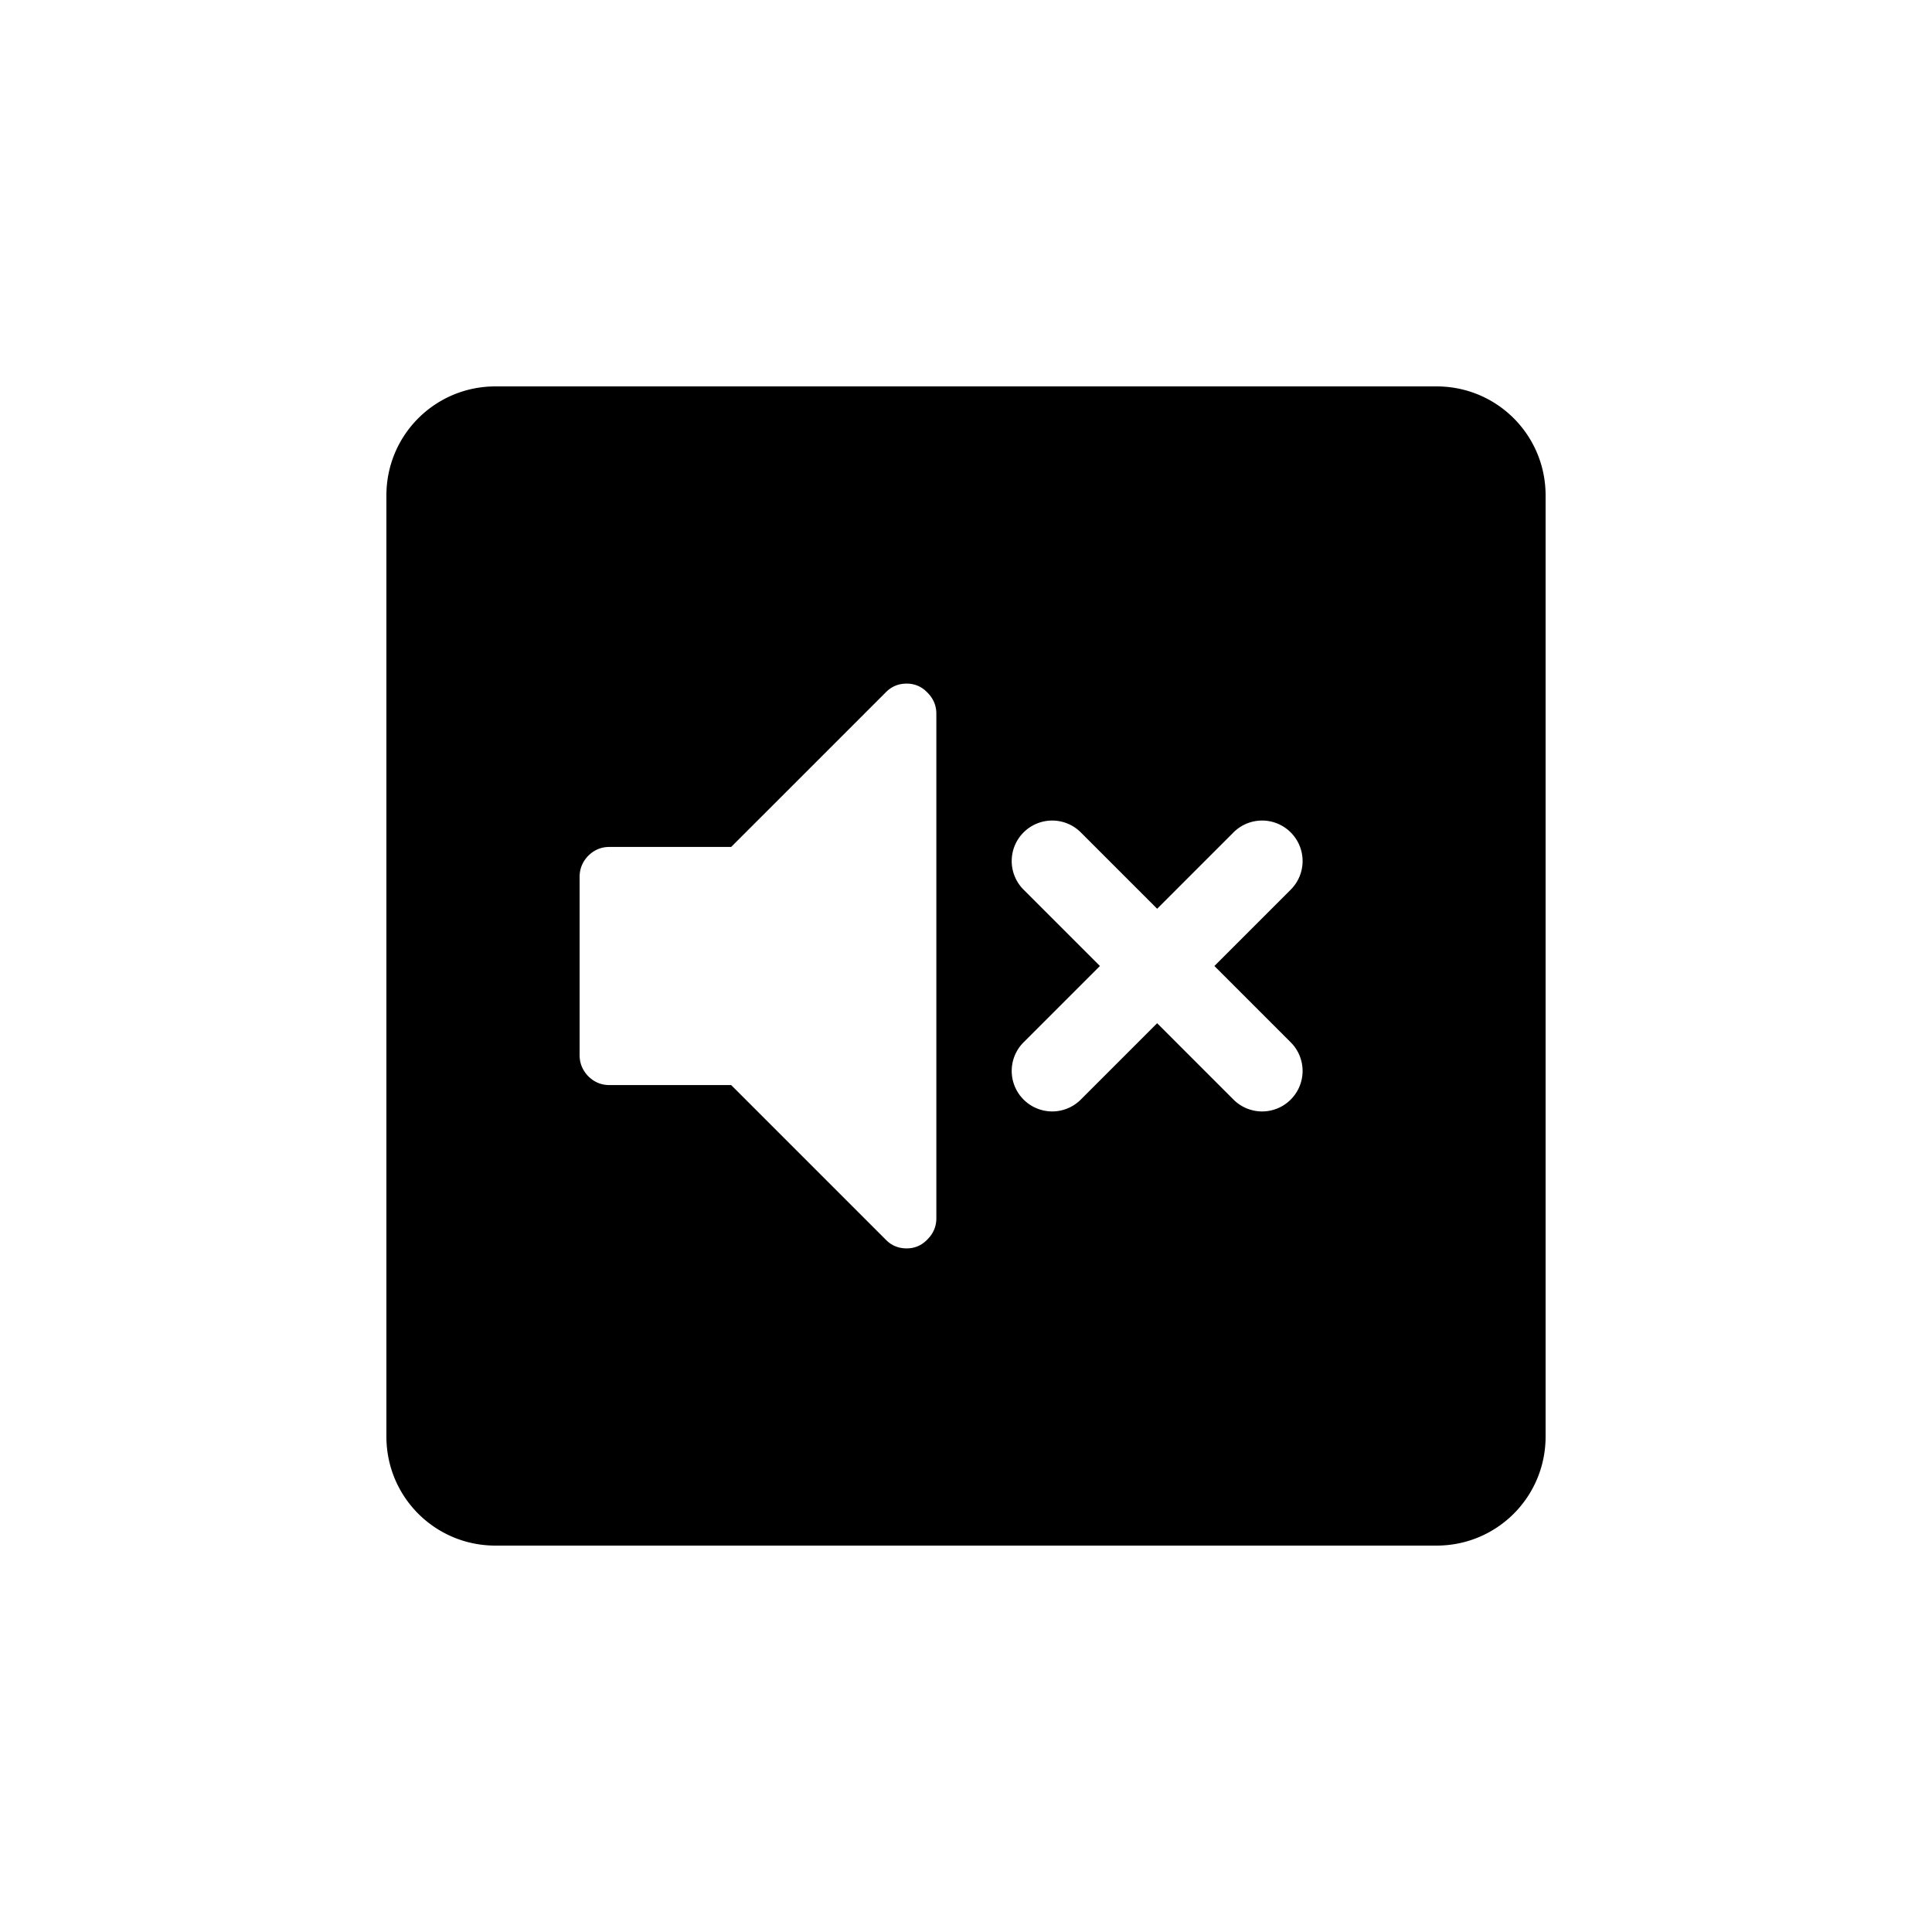 <?xml version="1.0" encoding="UTF-8" standalone="no"?>
<svg
   width="1000"
   height="1000"
   viewBox="0 0 264.583 264.583"
   version="1.1"
   id="svg221"
   xmlns="http://www.w3.org/2000/svg"
   xmlns:svg="http://www.w3.org/2000/svg"
   xmlns:rdf="http://www.w3.org/1999/02/22-rdf-syntax-ns#"
   xmlns:cc="http://creativecommons.org/ns#"
   xmlns:dc="http://purl.org/dc/elements/1.1/">
  <defs
     id="defs215" />
  <g
     id="layer1">
    <path
       id="rect12-1-6-67-3-7-8-1-4-2-93-6-2-4"
       style="display:inline;fill:#000000;fill-opacity:1;stroke-width:0.303"
       d="m 67.851,52.917 c -8.274,0 -14.934,6.661 -14.934,14.934 V 196.732 c 0,8.274 6.661,14.934 14.934,14.934 H 196.732 c 8.274,0 14.934,-6.661 14.934,-14.934 V 67.851 c 0,-8.274 -6.661,-14.934 -14.934,-14.934 z m 56.317,40.703 c 1.113,0 2.059,0.408 2.838,1.224 0.816,0.816 1.224,1.78 1.224,2.893 v 69.109 c 0,1.113 -0.408,2.077 -1.224,2.893 -0.779,0.816 -1.725,1.224 -2.838,1.224 -1.15,0 -2.115,-0.408 -2.894,-1.224 L 100.13,148.595 H 83.437 c -1.112,0 -2.077,-0.408 -2.893,-1.224 -0.779,-0.816 -1.169,-1.78 -1.169,-2.893 v -24.372 c 0,-1.113 0.39,-2.077 1.169,-2.894 0.816,-0.816 1.781,-1.224 2.893,-1.224 h 16.693 l 21.145,-21.144 c 0.779,-0.816 1.744,-1.224 2.894,-1.224 z m 19.533,18.767 a 5.536,5.536 0 0 1 4.31,1.607 l 10.458,10.458 10.458,-10.458 a 5.536,5.536 0 0 1 7.83,0 l 0.009,0.009 a 5.536,5.536 0 0 1 0,7.83 l -10.458,10.458 10.458,10.458 a 5.536,5.536 0 0 1 0,7.829 l -0.009,0.009 a 5.536,5.536 0 0 1 -7.83,0 L 158.469,140.128 148.011,150.586 a 5.536,5.536 0 0 1 -7.829,0 l -0.009,-0.009 a 5.536,5.536 0 0 1 0,-7.829 l 10.458,-10.458 -10.458,-10.458 a 5.536,5.536 0 0 1 0,-7.83 l 0.009,-0.009 a 5.536,5.536 0 0 1 3.519,-1.607 z" />
  </g>
</svg>
